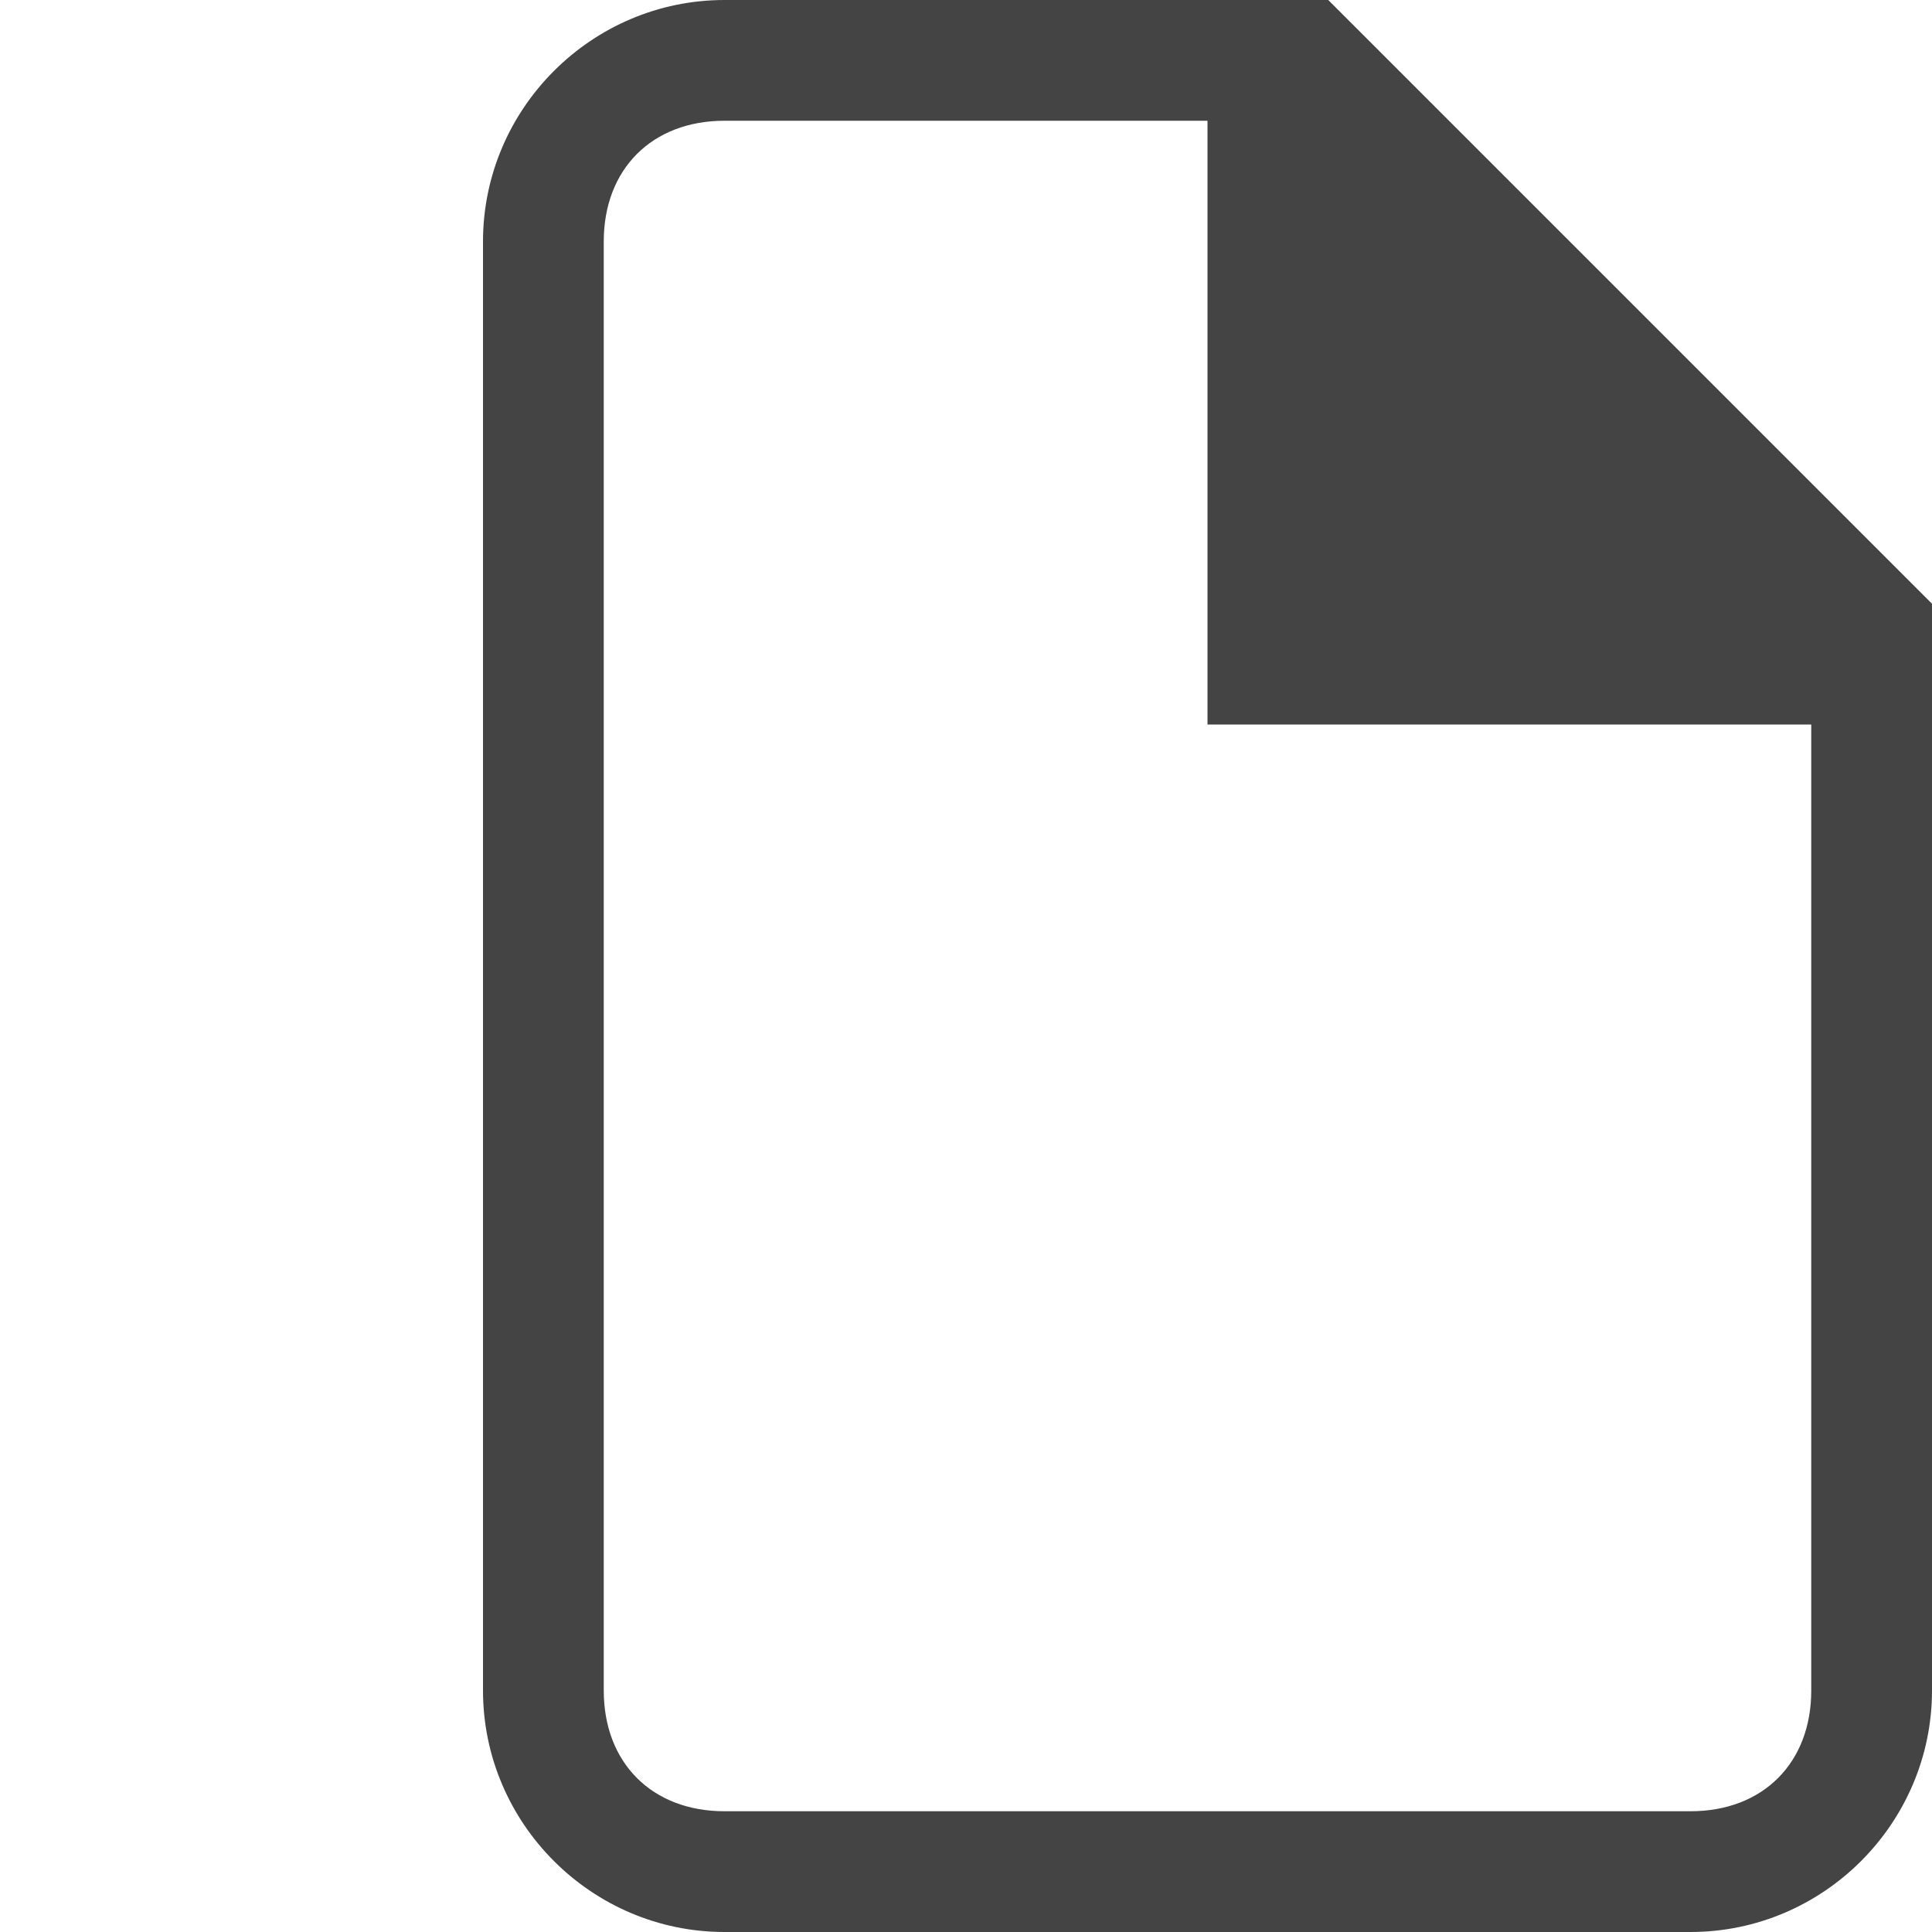 <svg xmlns="http://www.w3.org/2000/svg" viewBox="0 0 32 32">
    <path fill="#444" d="M22 0H12C9.8 0 8 1.8 8 4v24c0 2.2 1.8 4 4 4h16c2.2 0 4-1.8 4-4V10L22 0zm8 28c0 1.2-.8 2-2 2H12c-1.2 0-2-.8-2-2V4c0-1.2.8-2 2-2h8v10h10v16z"/>
</svg>
